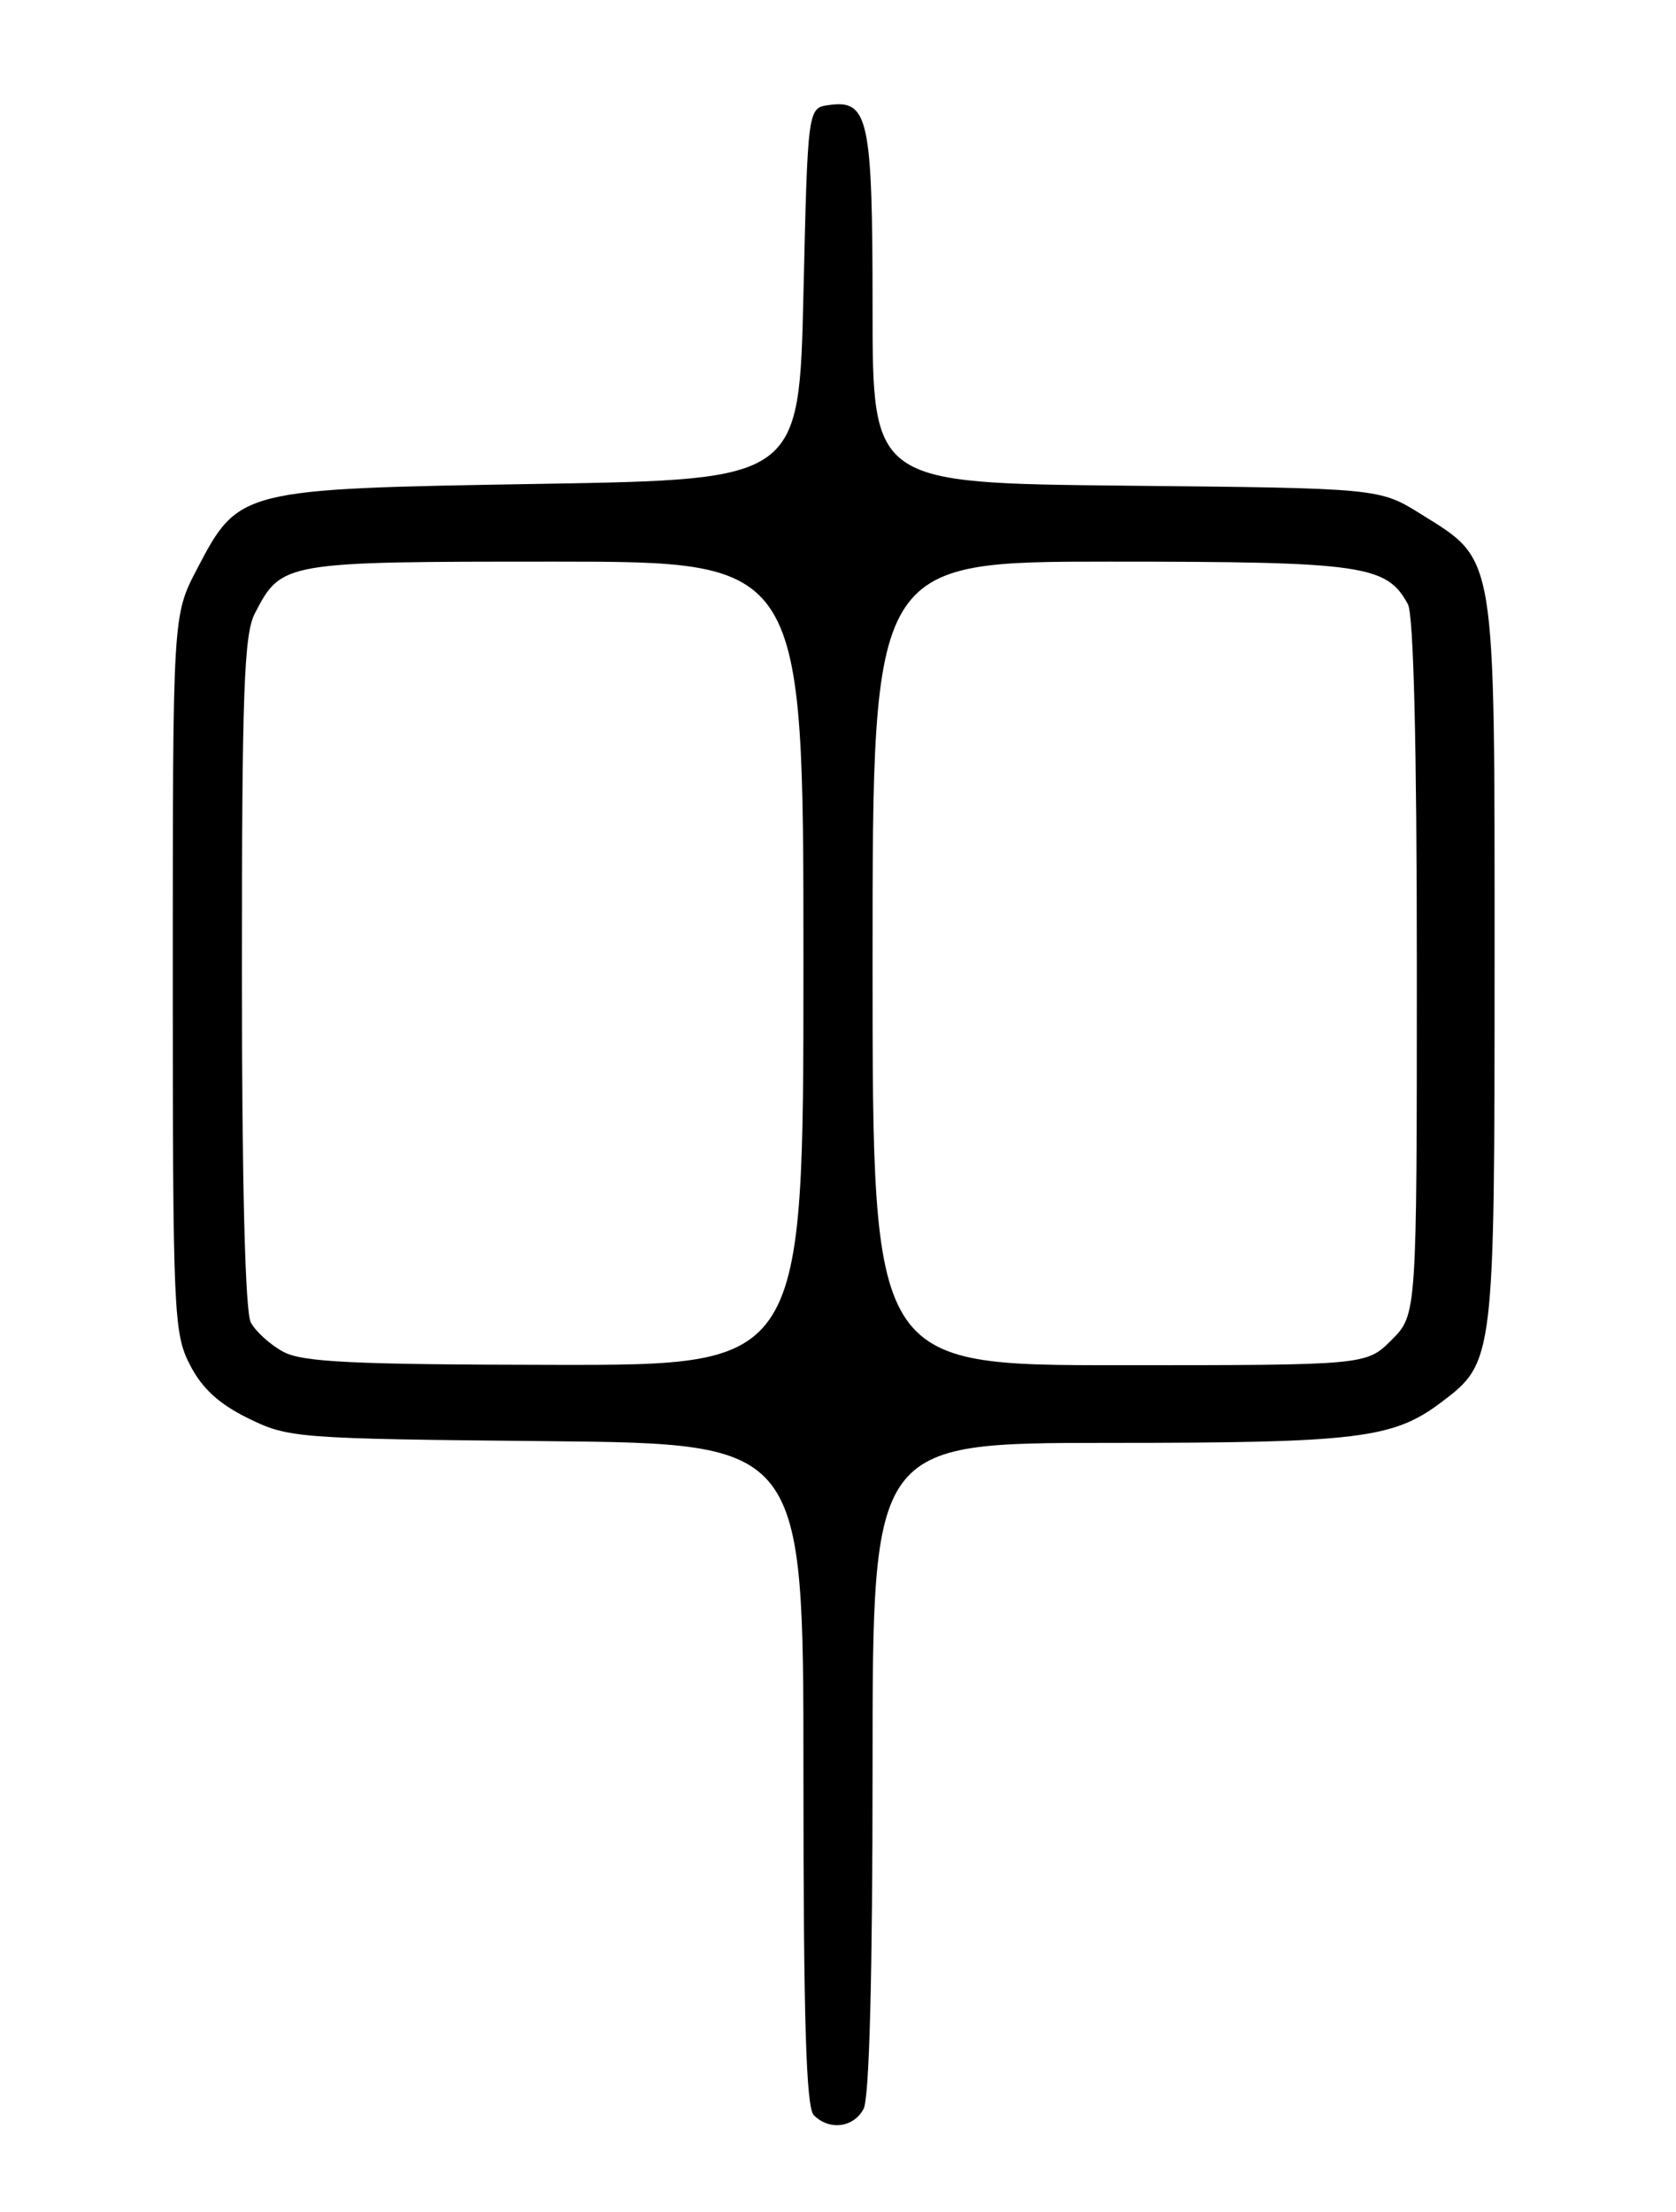 <?xml version="1.0" encoding="UTF-8" standalone="no"?>
<!DOCTYPE svg PUBLIC "-//W3C//DTD SVG 1.1//EN" "http://www.w3.org/Graphics/SVG/1.1/DTD/svg11.dtd" >
<svg xmlns="http://www.w3.org/2000/svg" xmlns:xlink="http://www.w3.org/1999/xlink" version="1.1" viewBox="0 0 194 256">
 <g >
 <path fill="currentColor"
d=" M 99.96 244.07 C 100.63 242.83 101.00 228.55 101.00 204.57 C 101.00 167.00 101.00 167.00 128.25 166.99 C 157.24 166.99 161.26 166.50 166.86 162.27 C 172.96 157.66 173.00 157.35 173.00 111.27 C 173.00 63.57 173.23 64.96 164.48 59.50 C 159.66 56.50 159.66 56.50 130.33 56.21 C 101.00 55.91 101.00 55.91 101.00 35.65 C 101.00 13.67 100.53 11.51 95.94 12.16 C 93.50 12.50 93.50 12.50 93.00 34.00 C 92.50 55.50 92.50 55.50 62.50 56.00 C 27.70 56.58 27.65 56.59 22.78 65.90 C 20.00 71.23 20.00 71.23 20.00 112.65 C 20.00 151.87 20.10 154.29 21.97 157.93 C 23.36 160.66 25.33 162.48 28.72 164.14 C 33.37 166.43 34.32 166.51 63.25 166.79 C 93.00 167.08 93.00 167.08 93.00 205.34 C 93.00 233.76 93.31 243.91 94.20 244.80 C 96.00 246.60 98.80 246.25 99.96 244.07 Z  M 32.78 156.44 C 31.28 155.63 29.59 154.10 29.03 153.05 C 28.38 151.83 28.00 136.98 28.00 112.52 C 28.00 80.21 28.24 73.43 29.49 71.01 C 32.59 65.02 32.73 65.00 64.22 65.00 C 93.00 65.00 93.00 65.00 93.00 111.50 C 93.00 158.00 93.00 158.00 64.25 157.96 C 40.83 157.93 34.99 157.65 32.78 156.44 Z  M 101.00 111.50 C 101.00 65.00 101.00 65.00 128.55 65.00 C 157.79 65.00 160.54 65.40 162.97 69.94 C 163.63 71.17 164.00 86.39 164.00 112.01 C 164.00 152.15 164.00 152.15 161.08 155.08 C 158.15 158.00 158.15 158.00 129.58 158.00 C 101.00 158.00 101.00 158.00 101.00 111.50 Z "/>
</g>
</svg>